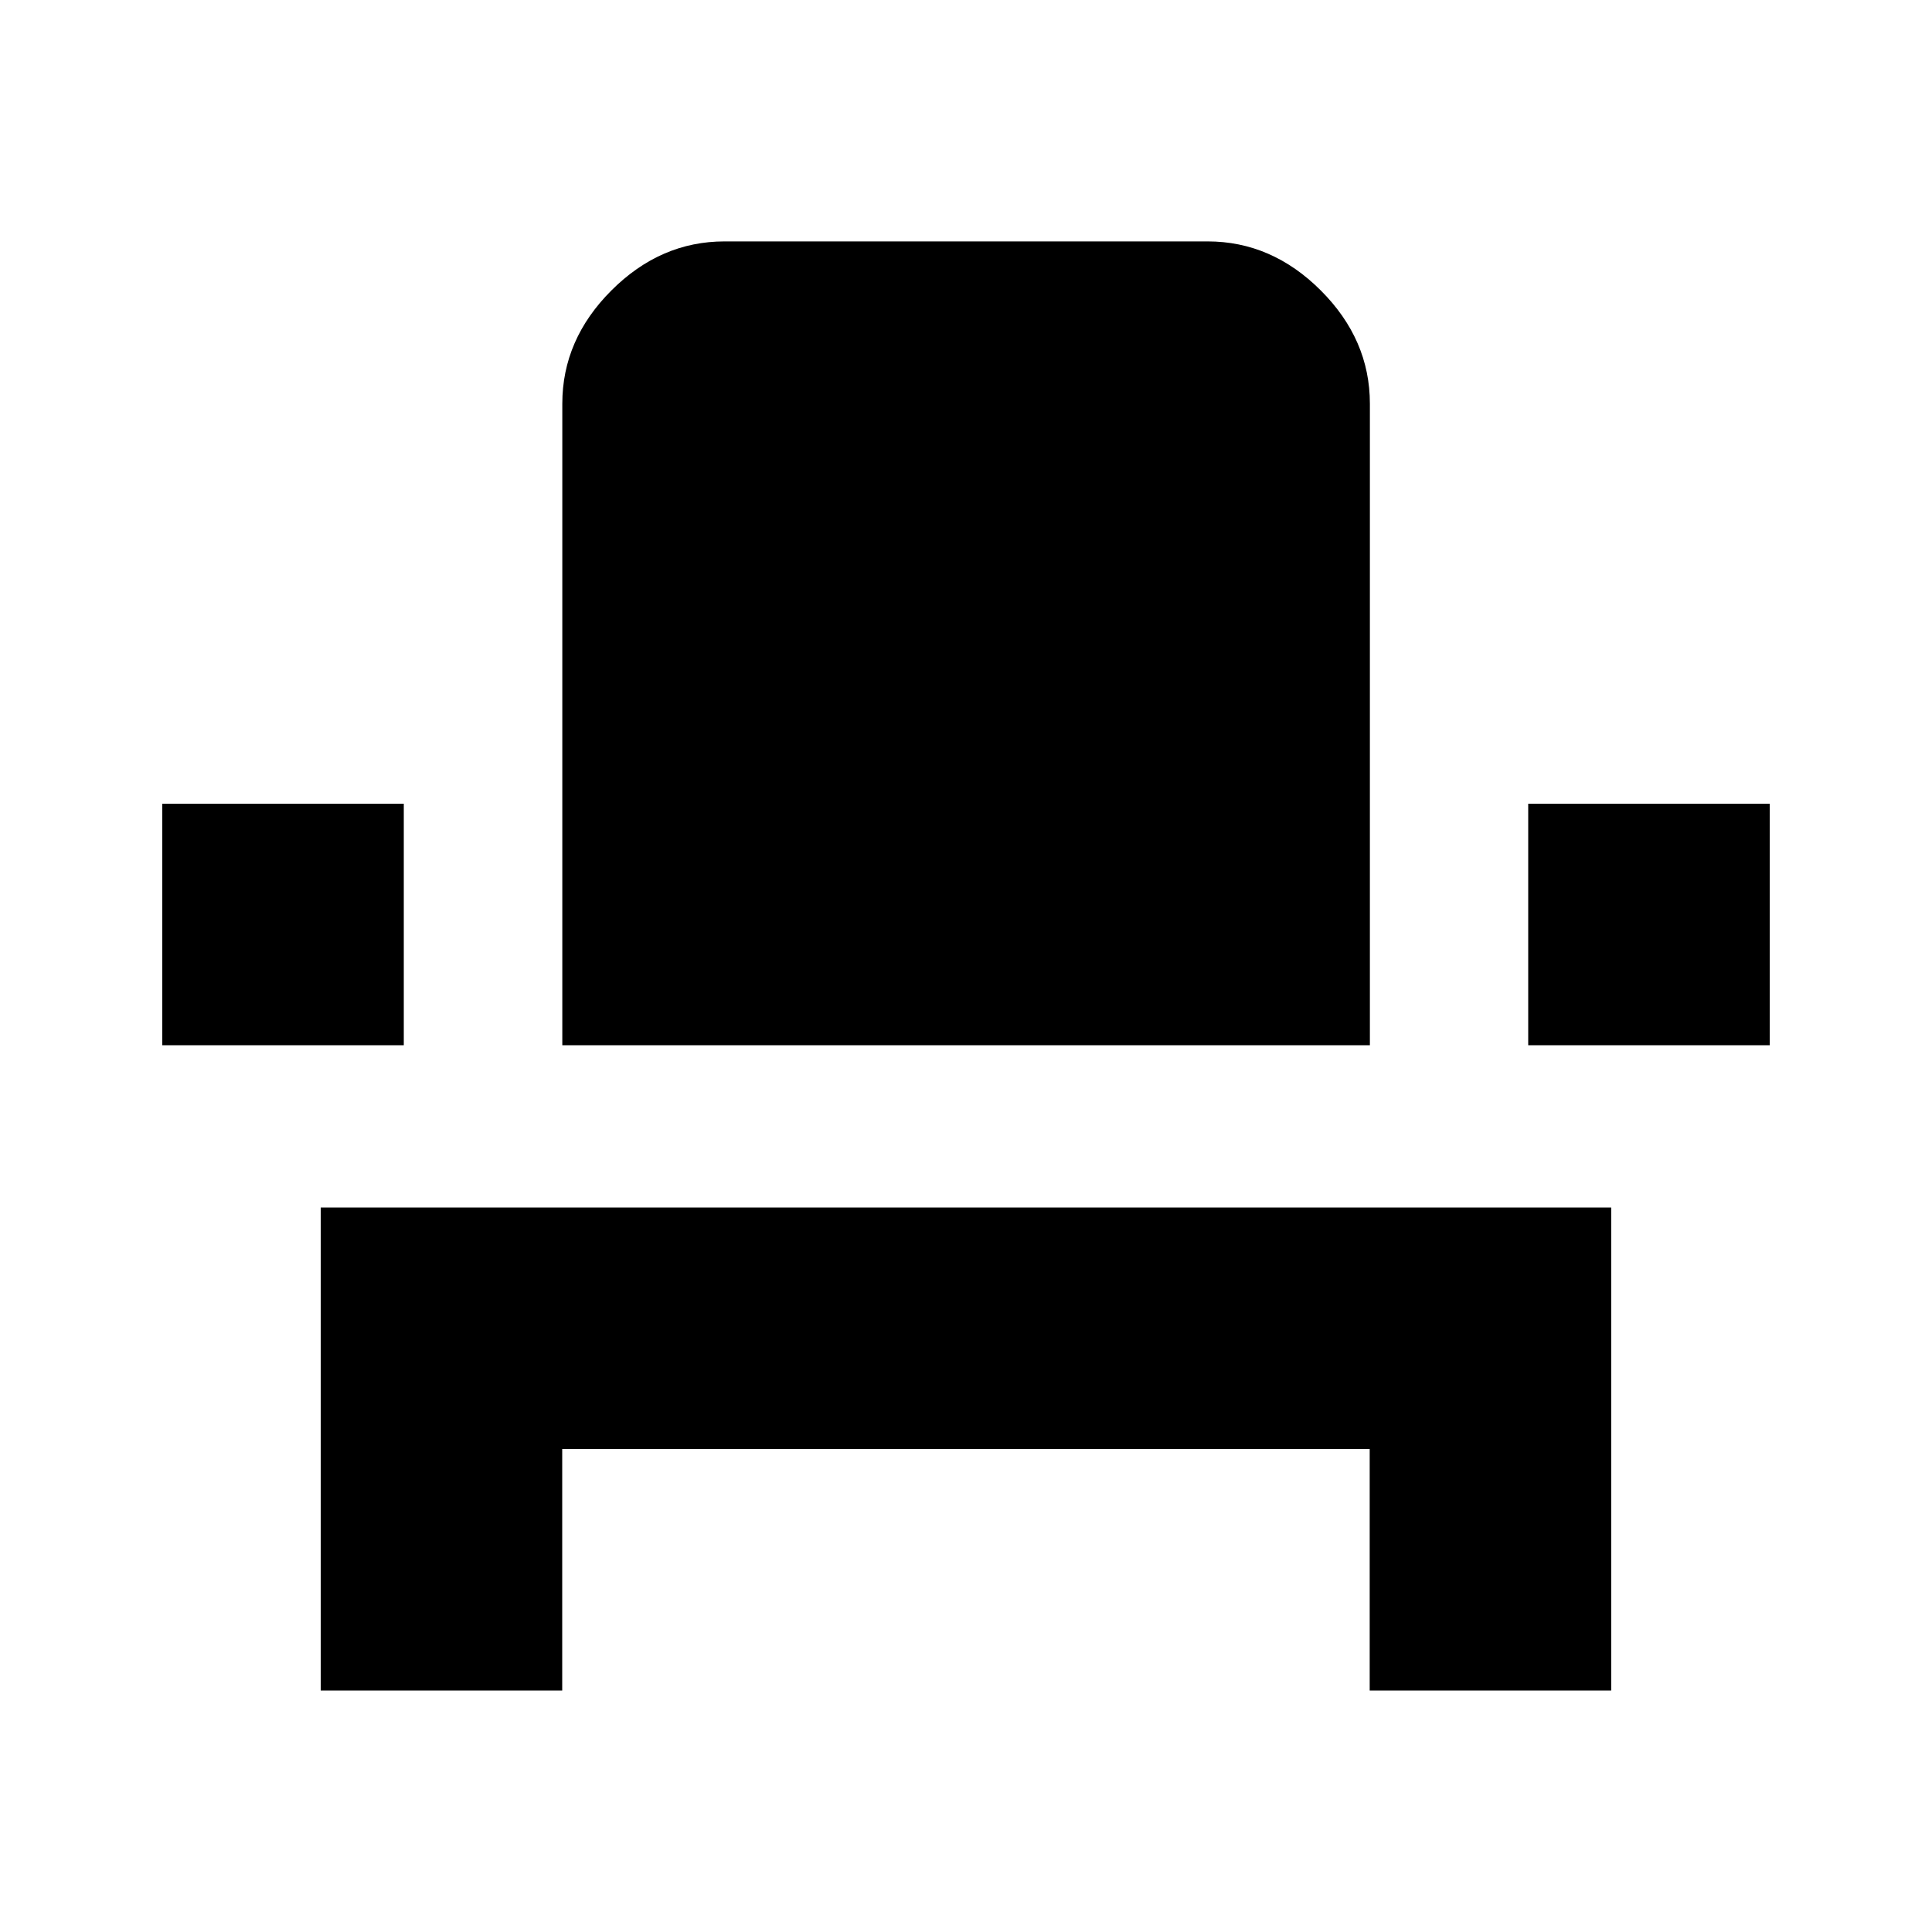 <!-- Generated by IcoMoon.io -->
<svg version="1.1" xmlns="http://www.w3.org/2000/svg" width="20" height="20" viewBox="0 0 20 20">
<title>event_seat</title>
<path d="M14.18 10.82h-8.359v-6.641q0-0.664 0.508-1.172t1.172-0.508h5q0.664 0 1.172 0.508t0.508 1.172v6.641zM1.68 8.32h2.5v2.5h-2.5v-2.5zM15.82 8.32h2.5v2.5h-2.5v-2.5zM3.32 17.5v-5h13.359v5h-2.5v-2.5h-8.359v2.5h-2.5z"></path>
</svg>
